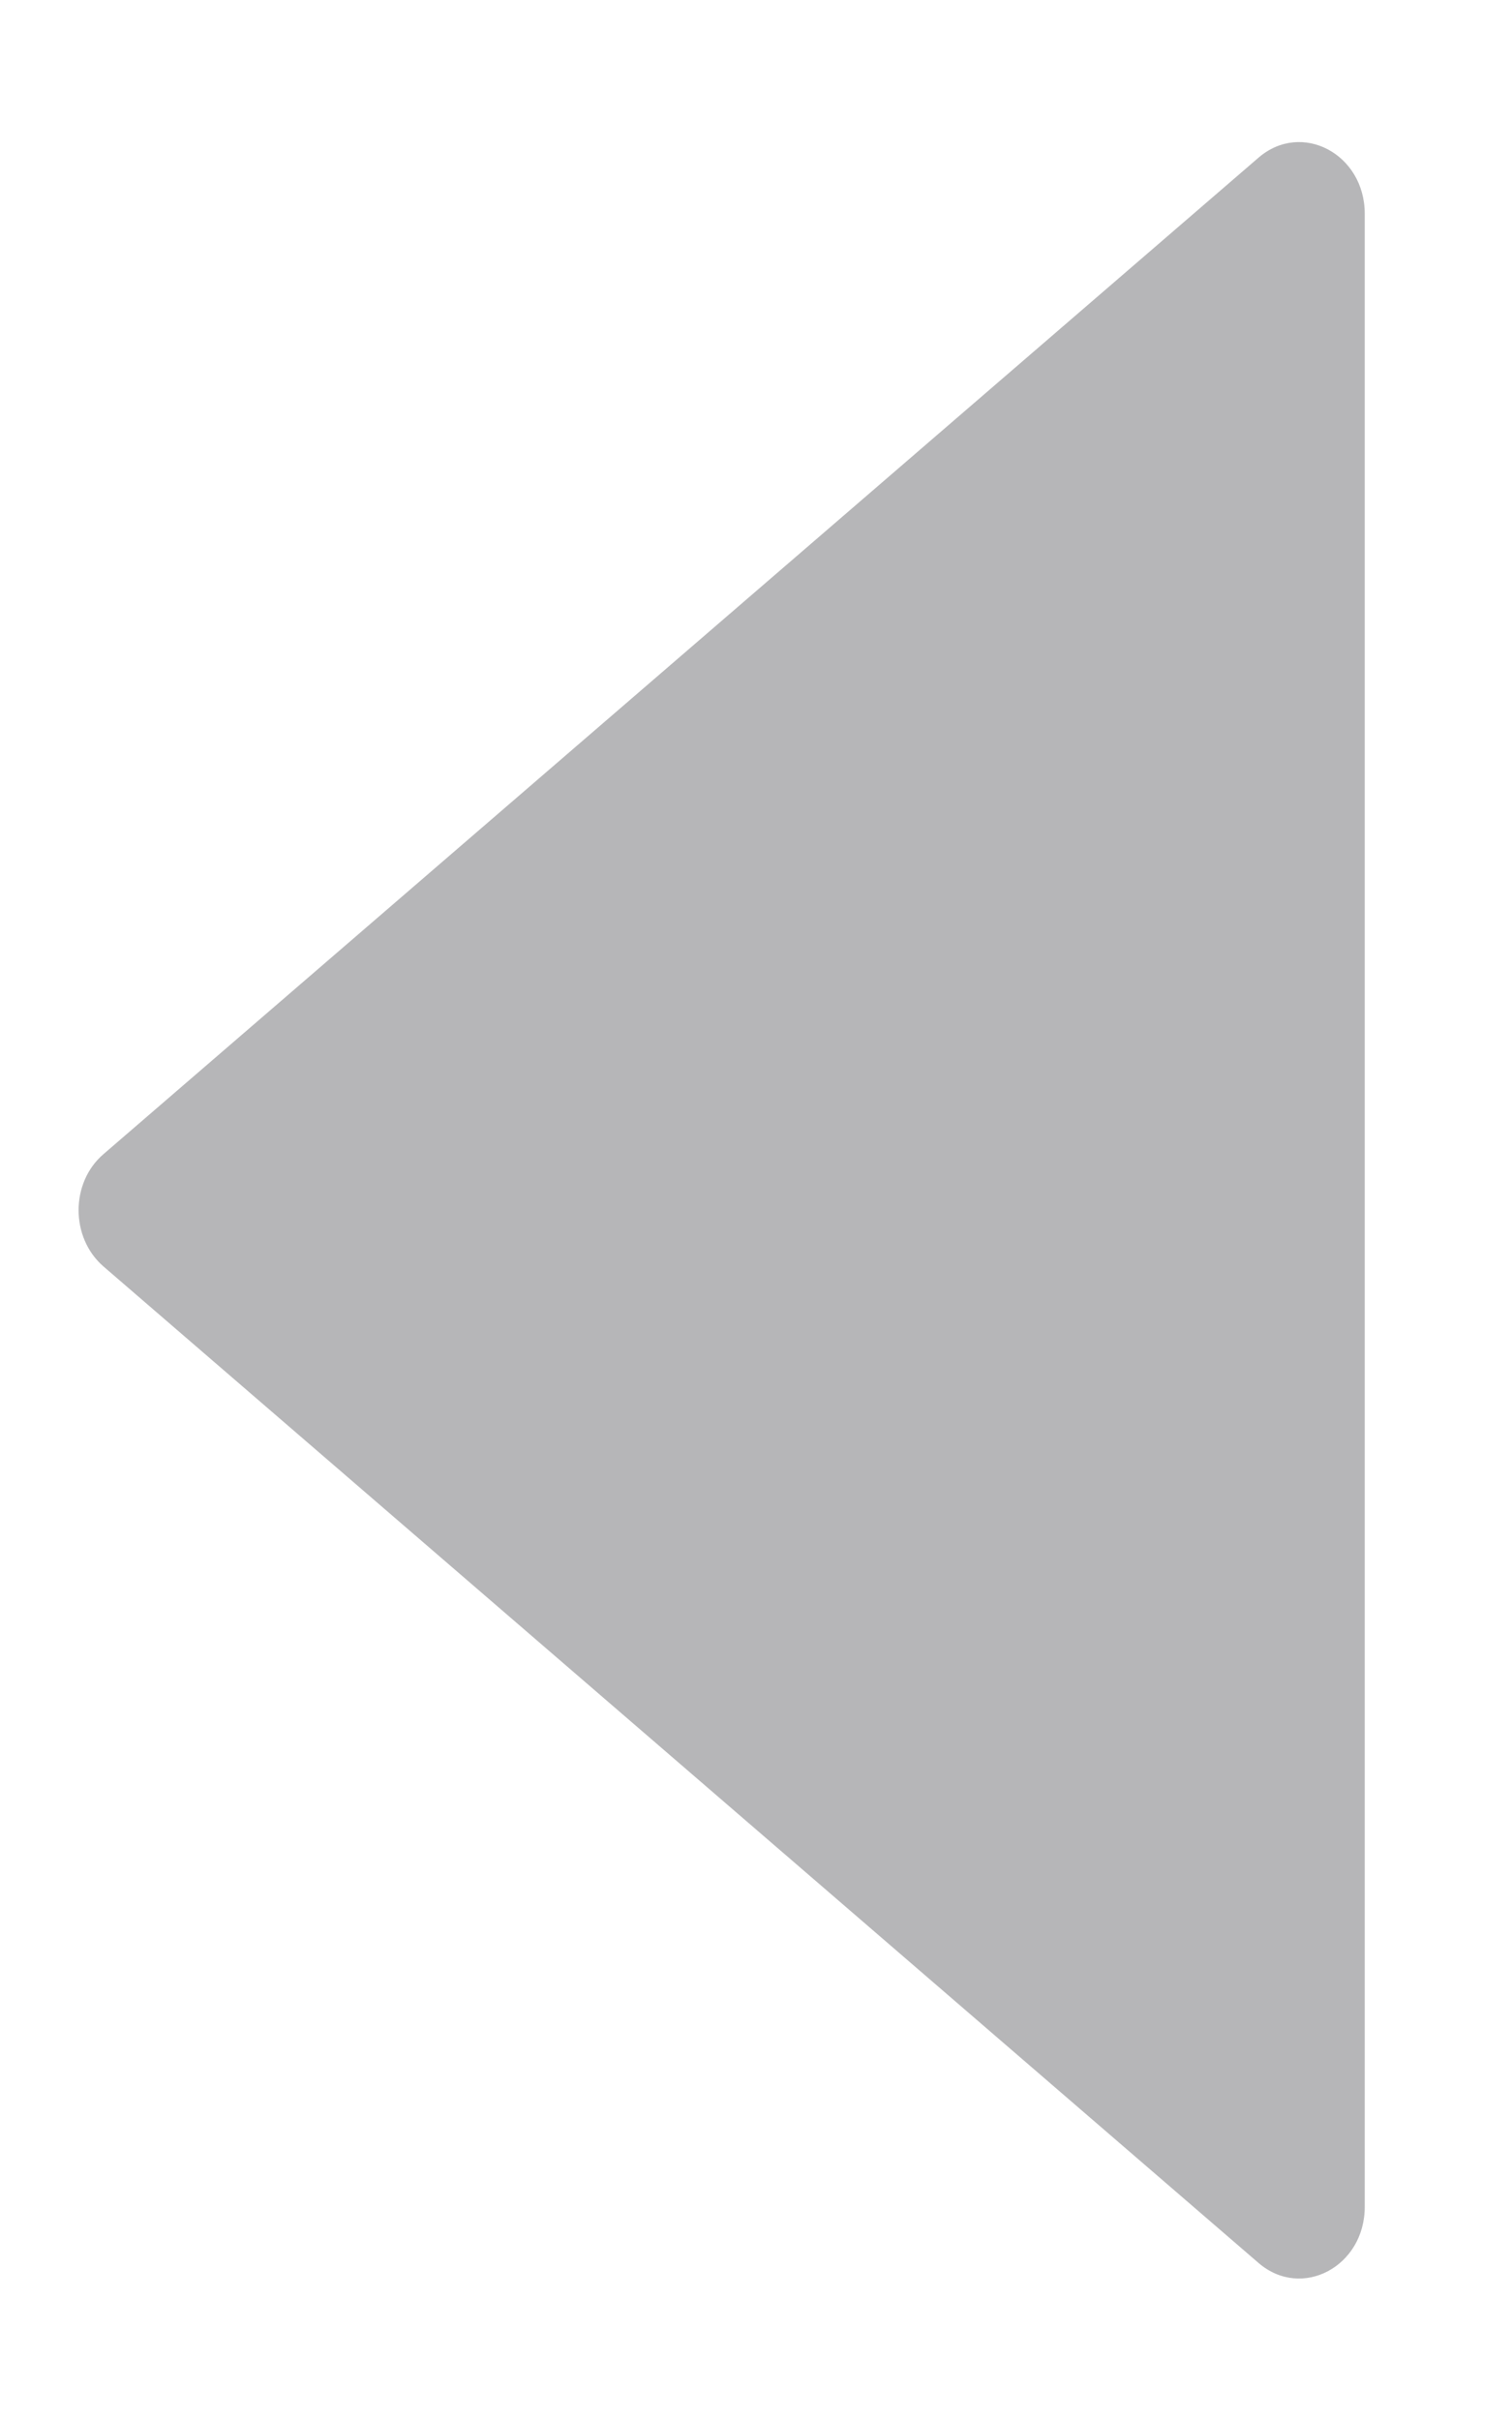 <svg width="10" height="16" viewBox="0 0 10 16" fill="none" xmlns="http://www.w3.org/2000/svg">
<path d="M8.324 1.042L0.684 7.631C0.465 7.819 0.465 8.183 0.684 8.373L8.324 14.962C8.609 15.207 9.026 14.986 9.026 14.591V1.413C9.026 1.018 8.609 0.797 8.324 1.042Z" fill="#B6B6B8"/>
</svg>
